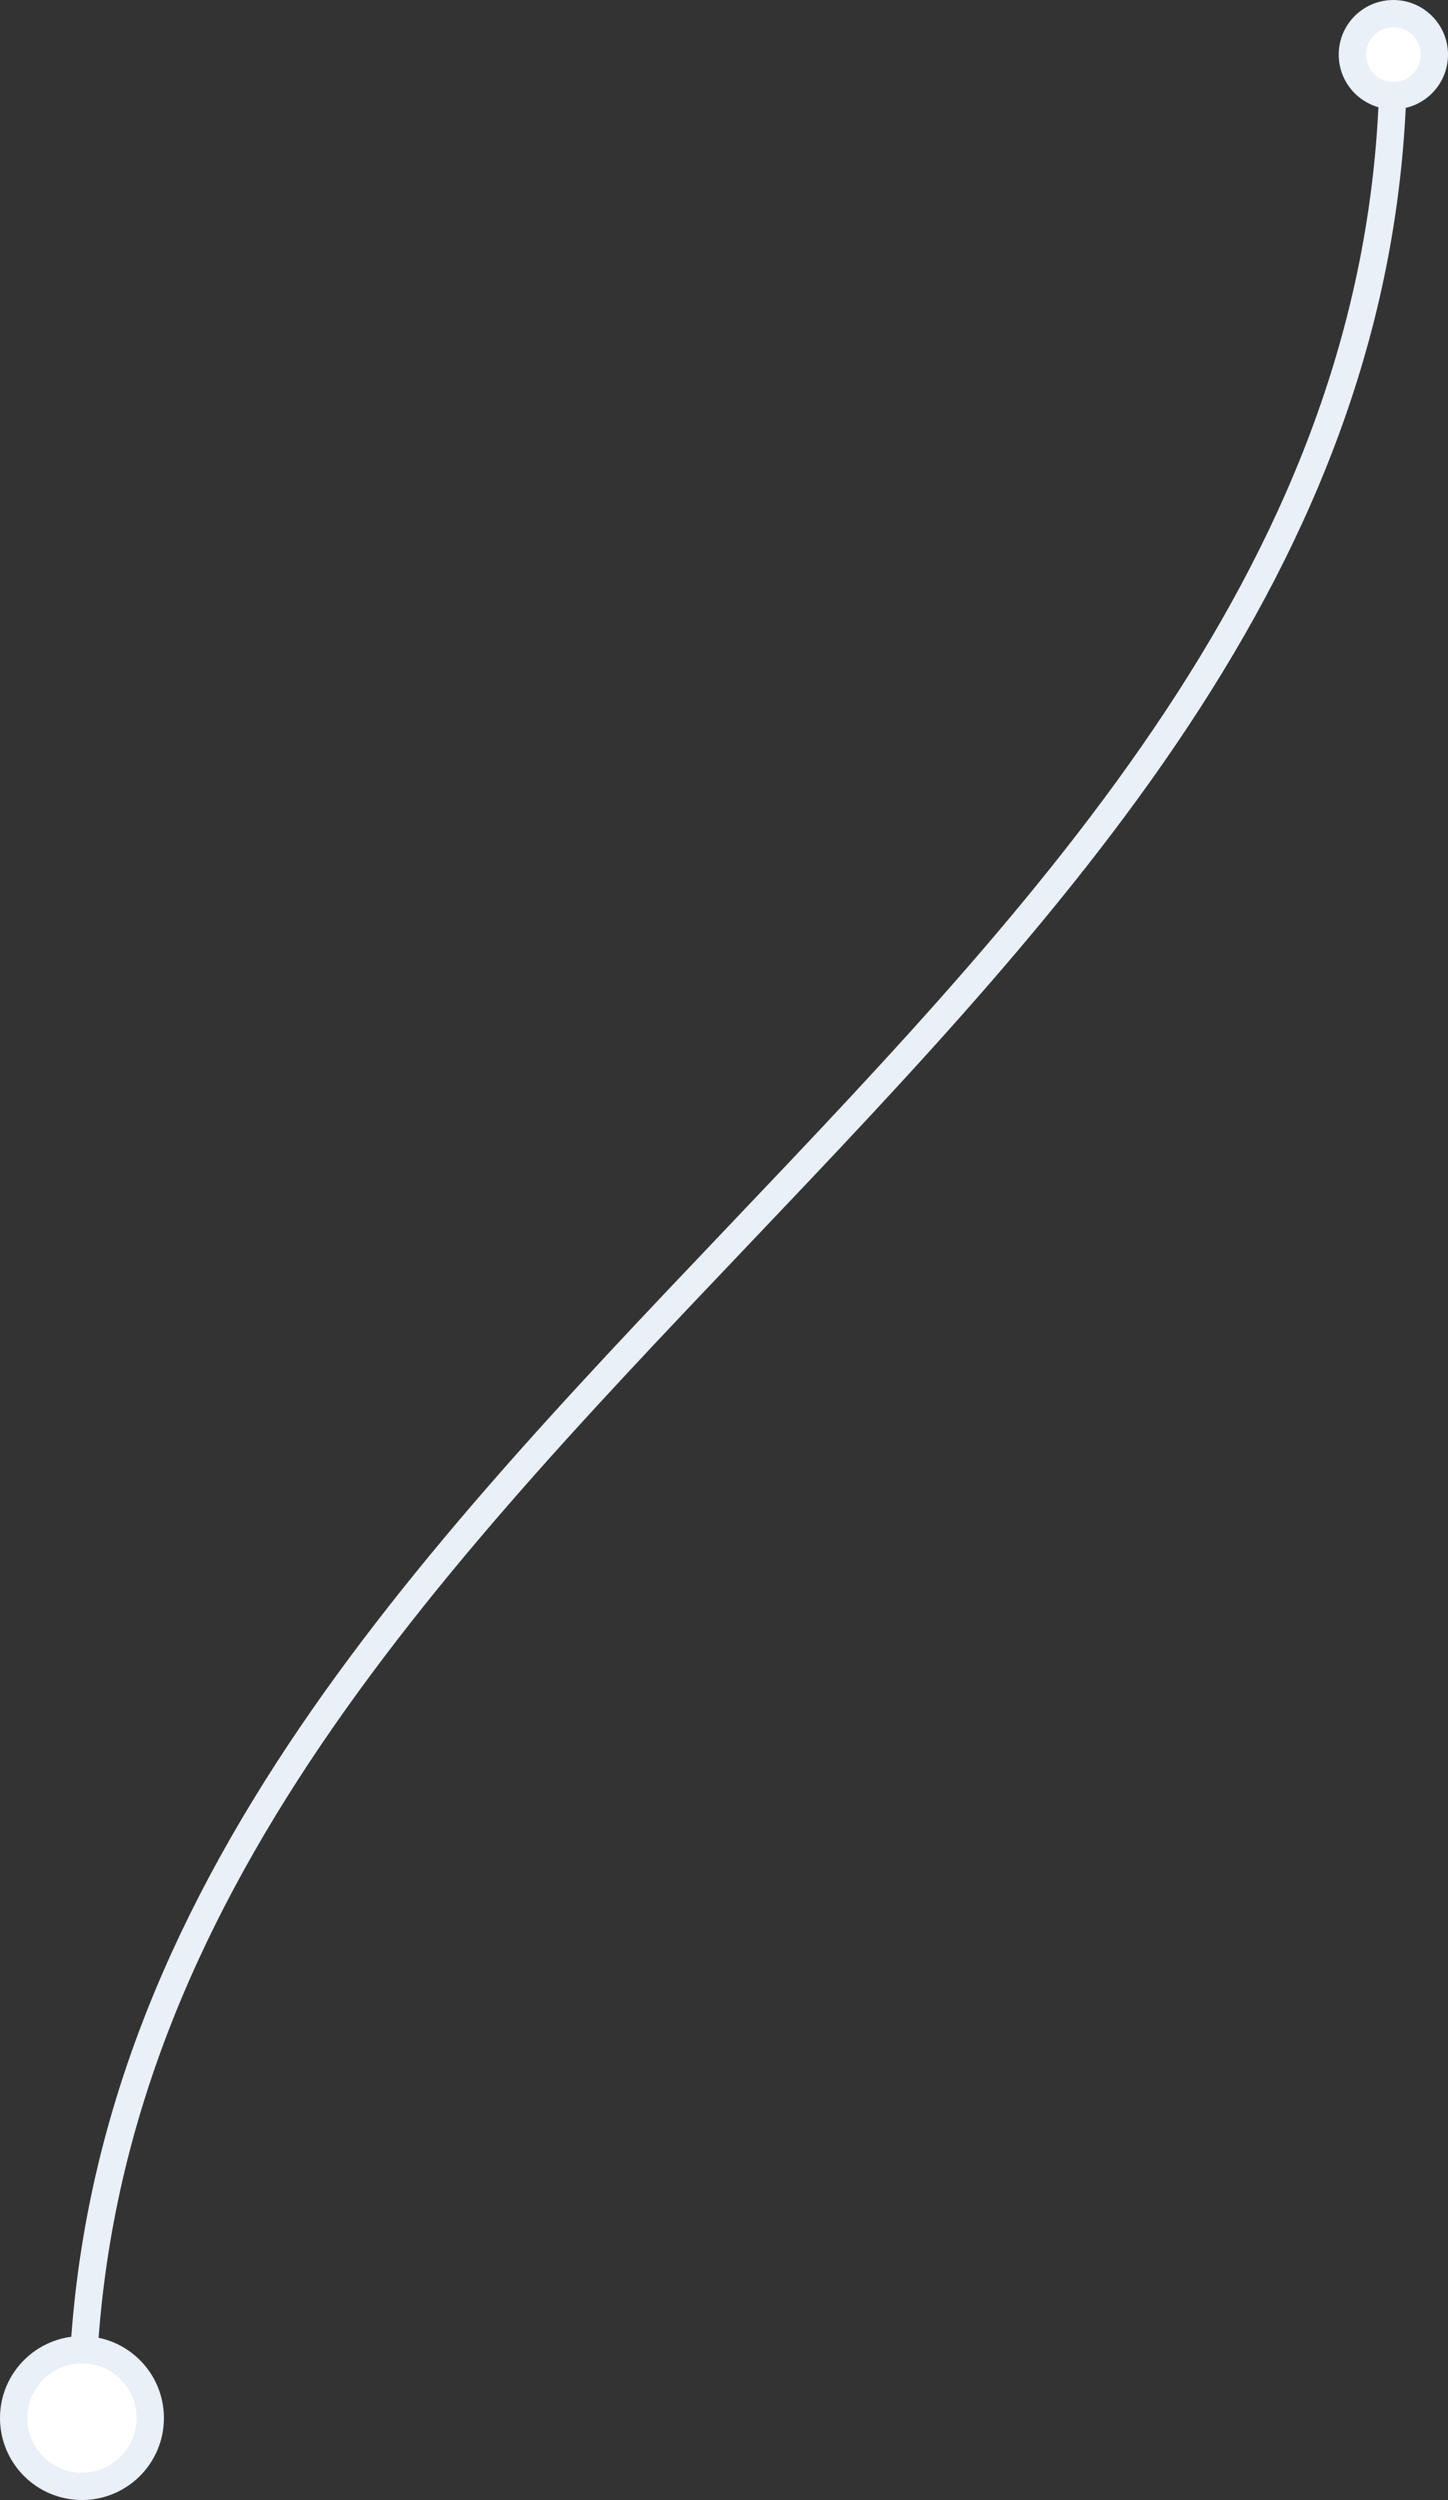 <svg width="106" height="183" viewBox="0 0 106 183" fill="none" xmlns="http://www.w3.org/2000/svg">
<rect x="0" y="0" width="106" height="183" fill="#333333" stroke="none"/>
<path d="M102 4C102 76.083 6 104.917 6 177" stroke="#E9F0F7" stroke-width="2"/>
<circle cx="6" cy="6" r="5" transform="matrix(4.37114e-08 1 1 -4.37114e-08 0 171)" fill="white" stroke="#E9F0F7" stroke-width="2"/>
<circle cx="4" cy="4" r="3" transform="matrix(4.37114e-08 1 1 -4.37114e-08 98 0)" fill="white" stroke="#E9F0F7" stroke-width="2"/>
</svg>
